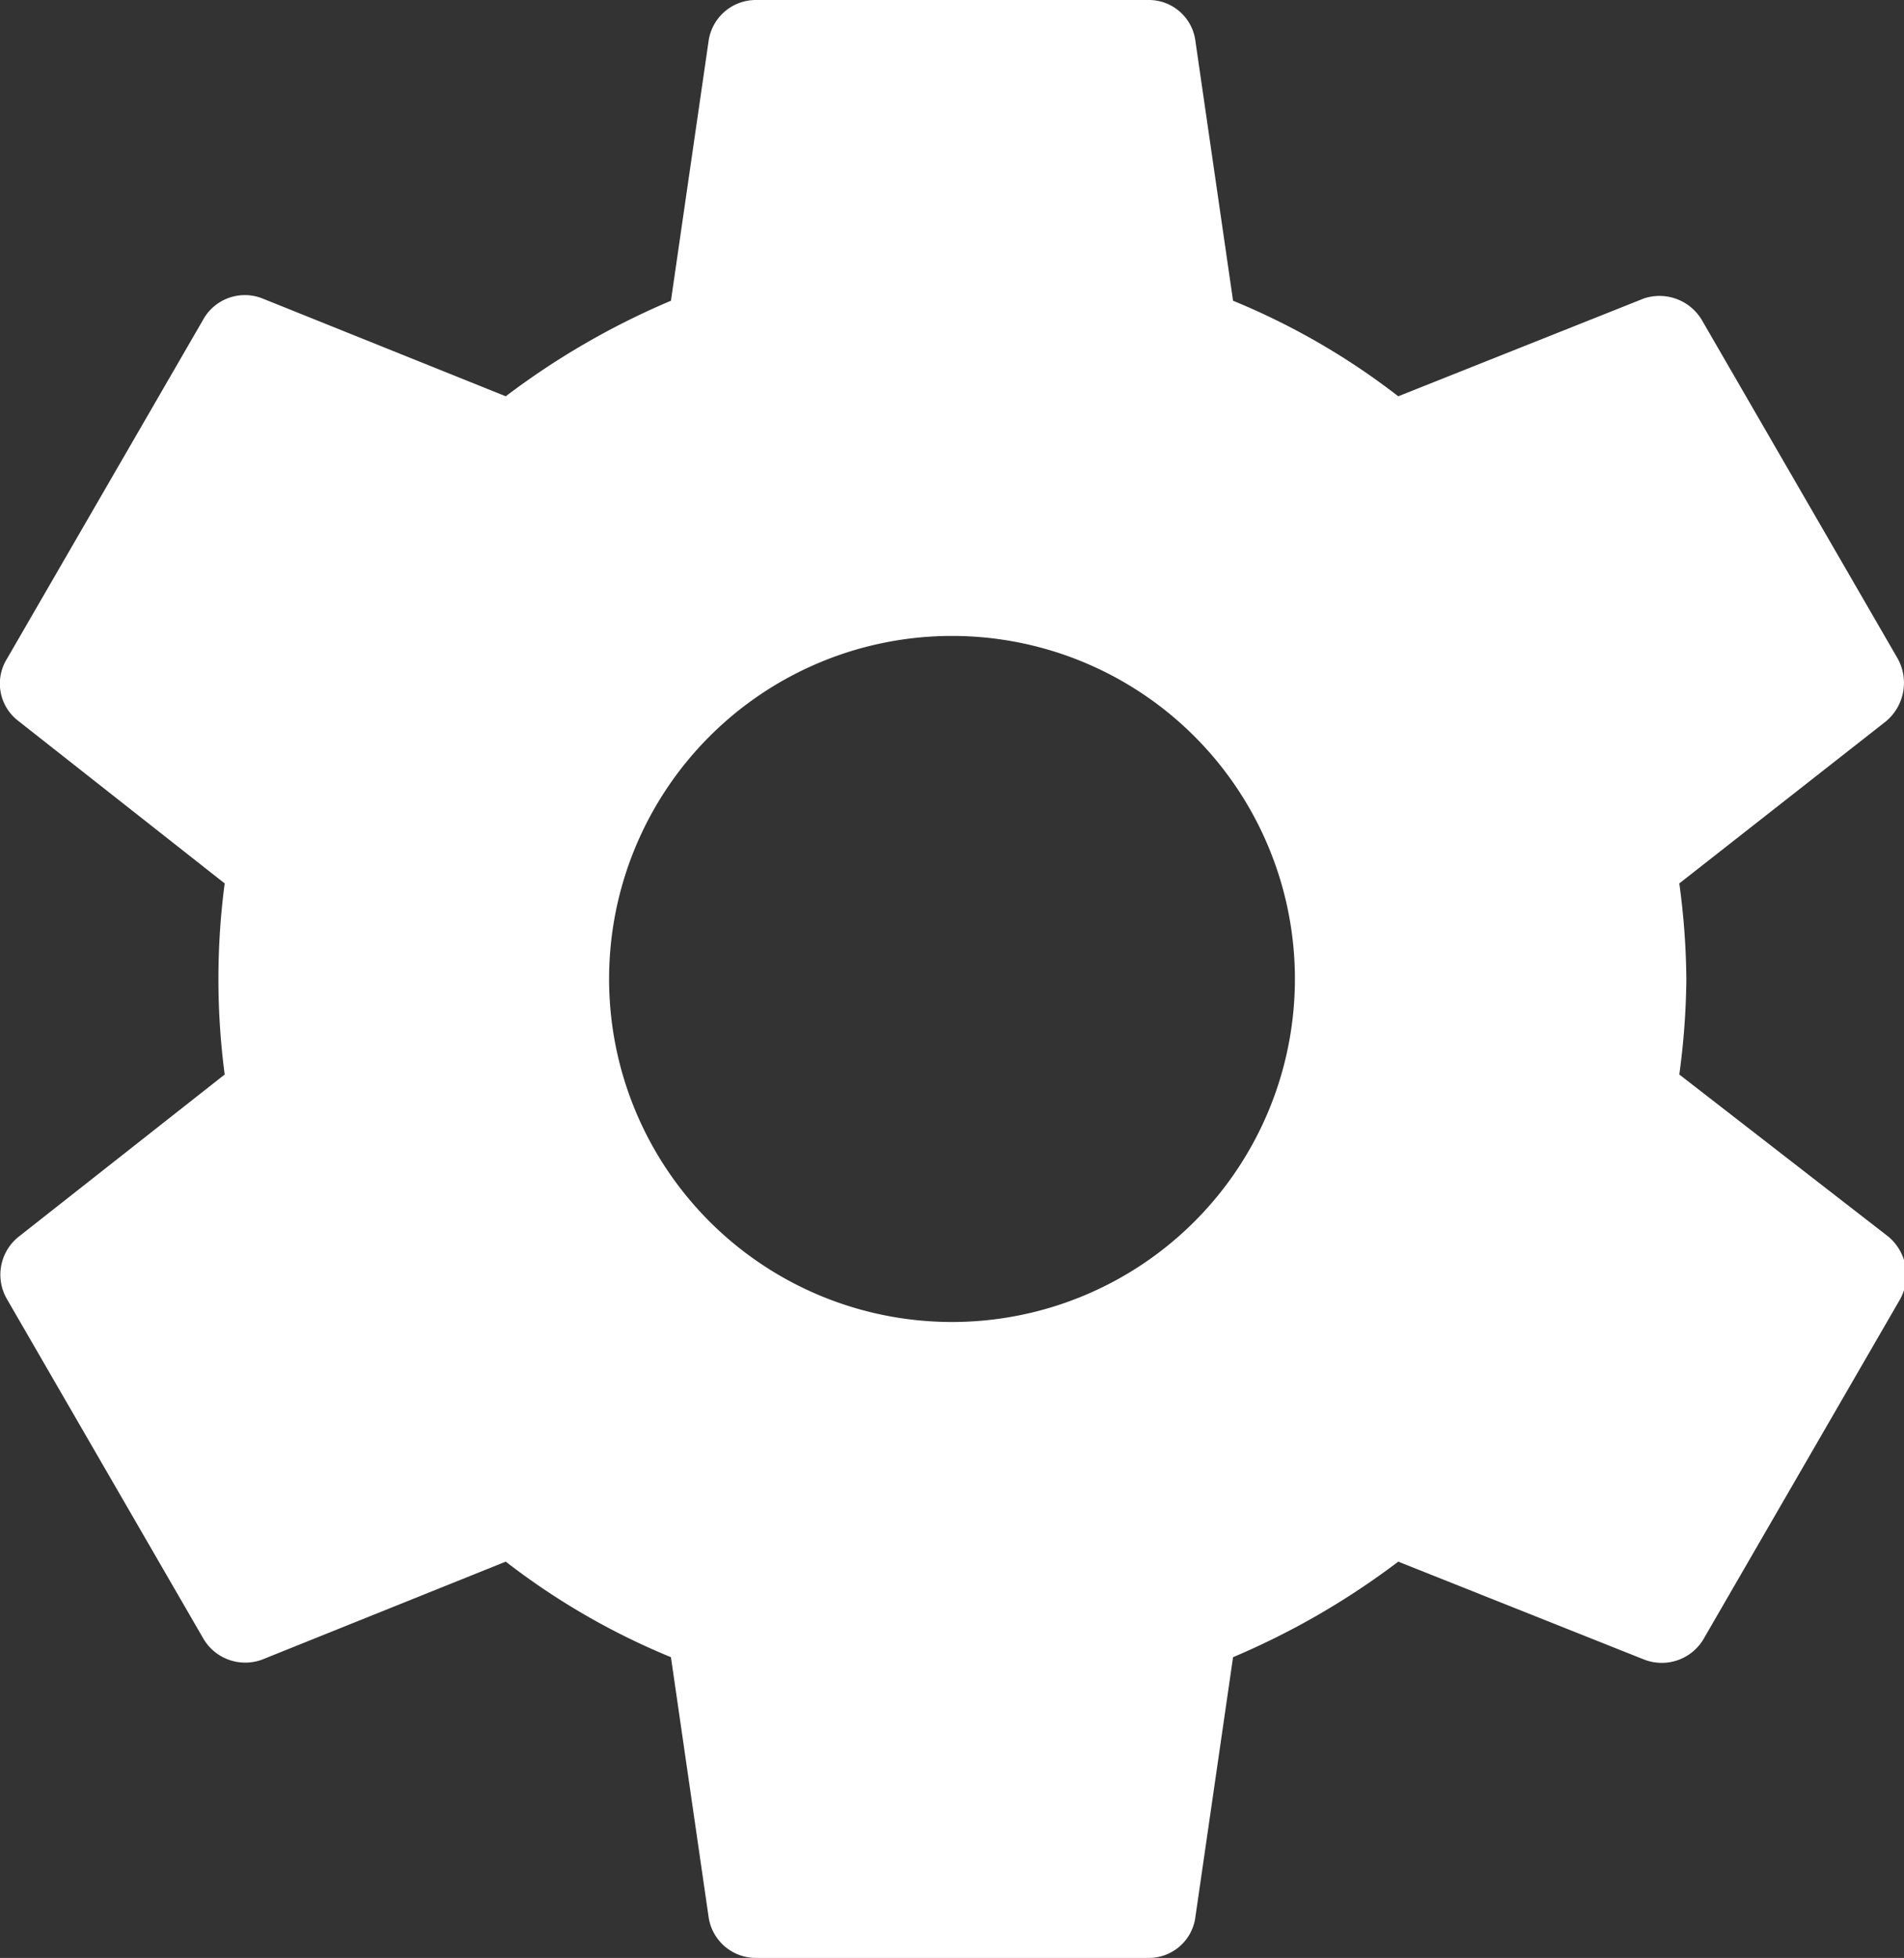 <svg xmlns="http://www.w3.org/2000/svg" viewBox="0 0 24.32 25"><rect x="0" y="0" width="24.32" height="25" fill="#333333" stroke="none"/><defs><style>.cls-1{fill:#fff;}</style></defs><title>Options</title><g id="Calque_2" data-name="Calque 2"><g id="Calque_1-2" data-name="Calque 1"><path class="cls-1" d="M12.16,16.88a4.38,4.38,0,1,1,4.38-4.38A4.38,4.38,0,0,1,12.16,16.88Zm9.29-3.16a9.59,9.59,0,0,0,.09-1.22,9.59,9.59,0,0,0-.09-1.22l2.64-2.07a.64.64,0,0,0,.15-.8l-2.5-4.32A.63.63,0,0,0,21,3.81L17.86,5.06a9.06,9.06,0,0,0-2.11-1.22L15.27.53A.6.6,0,0,0,14.66,0h-5a.61.61,0,0,0-.61.53L8.57,3.84A9.83,9.83,0,0,0,6.46,5.06L3.35,3.81a.61.61,0,0,0-.76.28L.09,8.41a.6.6,0,0,0,.15.8l2.63,2.07a9.34,9.34,0,0,0,0,2.44L.24,15.79a.62.62,0,0,0-.15.8l2.5,4.32a.62.62,0,0,0,.76.28l3.11-1.25a9.06,9.06,0,0,0,2.11,1.22l.48,3.31a.61.61,0,0,0,.61.53h5a.6.6,0,0,0,.61-.53l.48-3.31a9.83,9.83,0,0,0,2.11-1.22L21,21.19a.62.62,0,0,0,.77-.28l2.5-4.32a.64.64,0,0,0-.15-.8Z"/></g></g></svg>